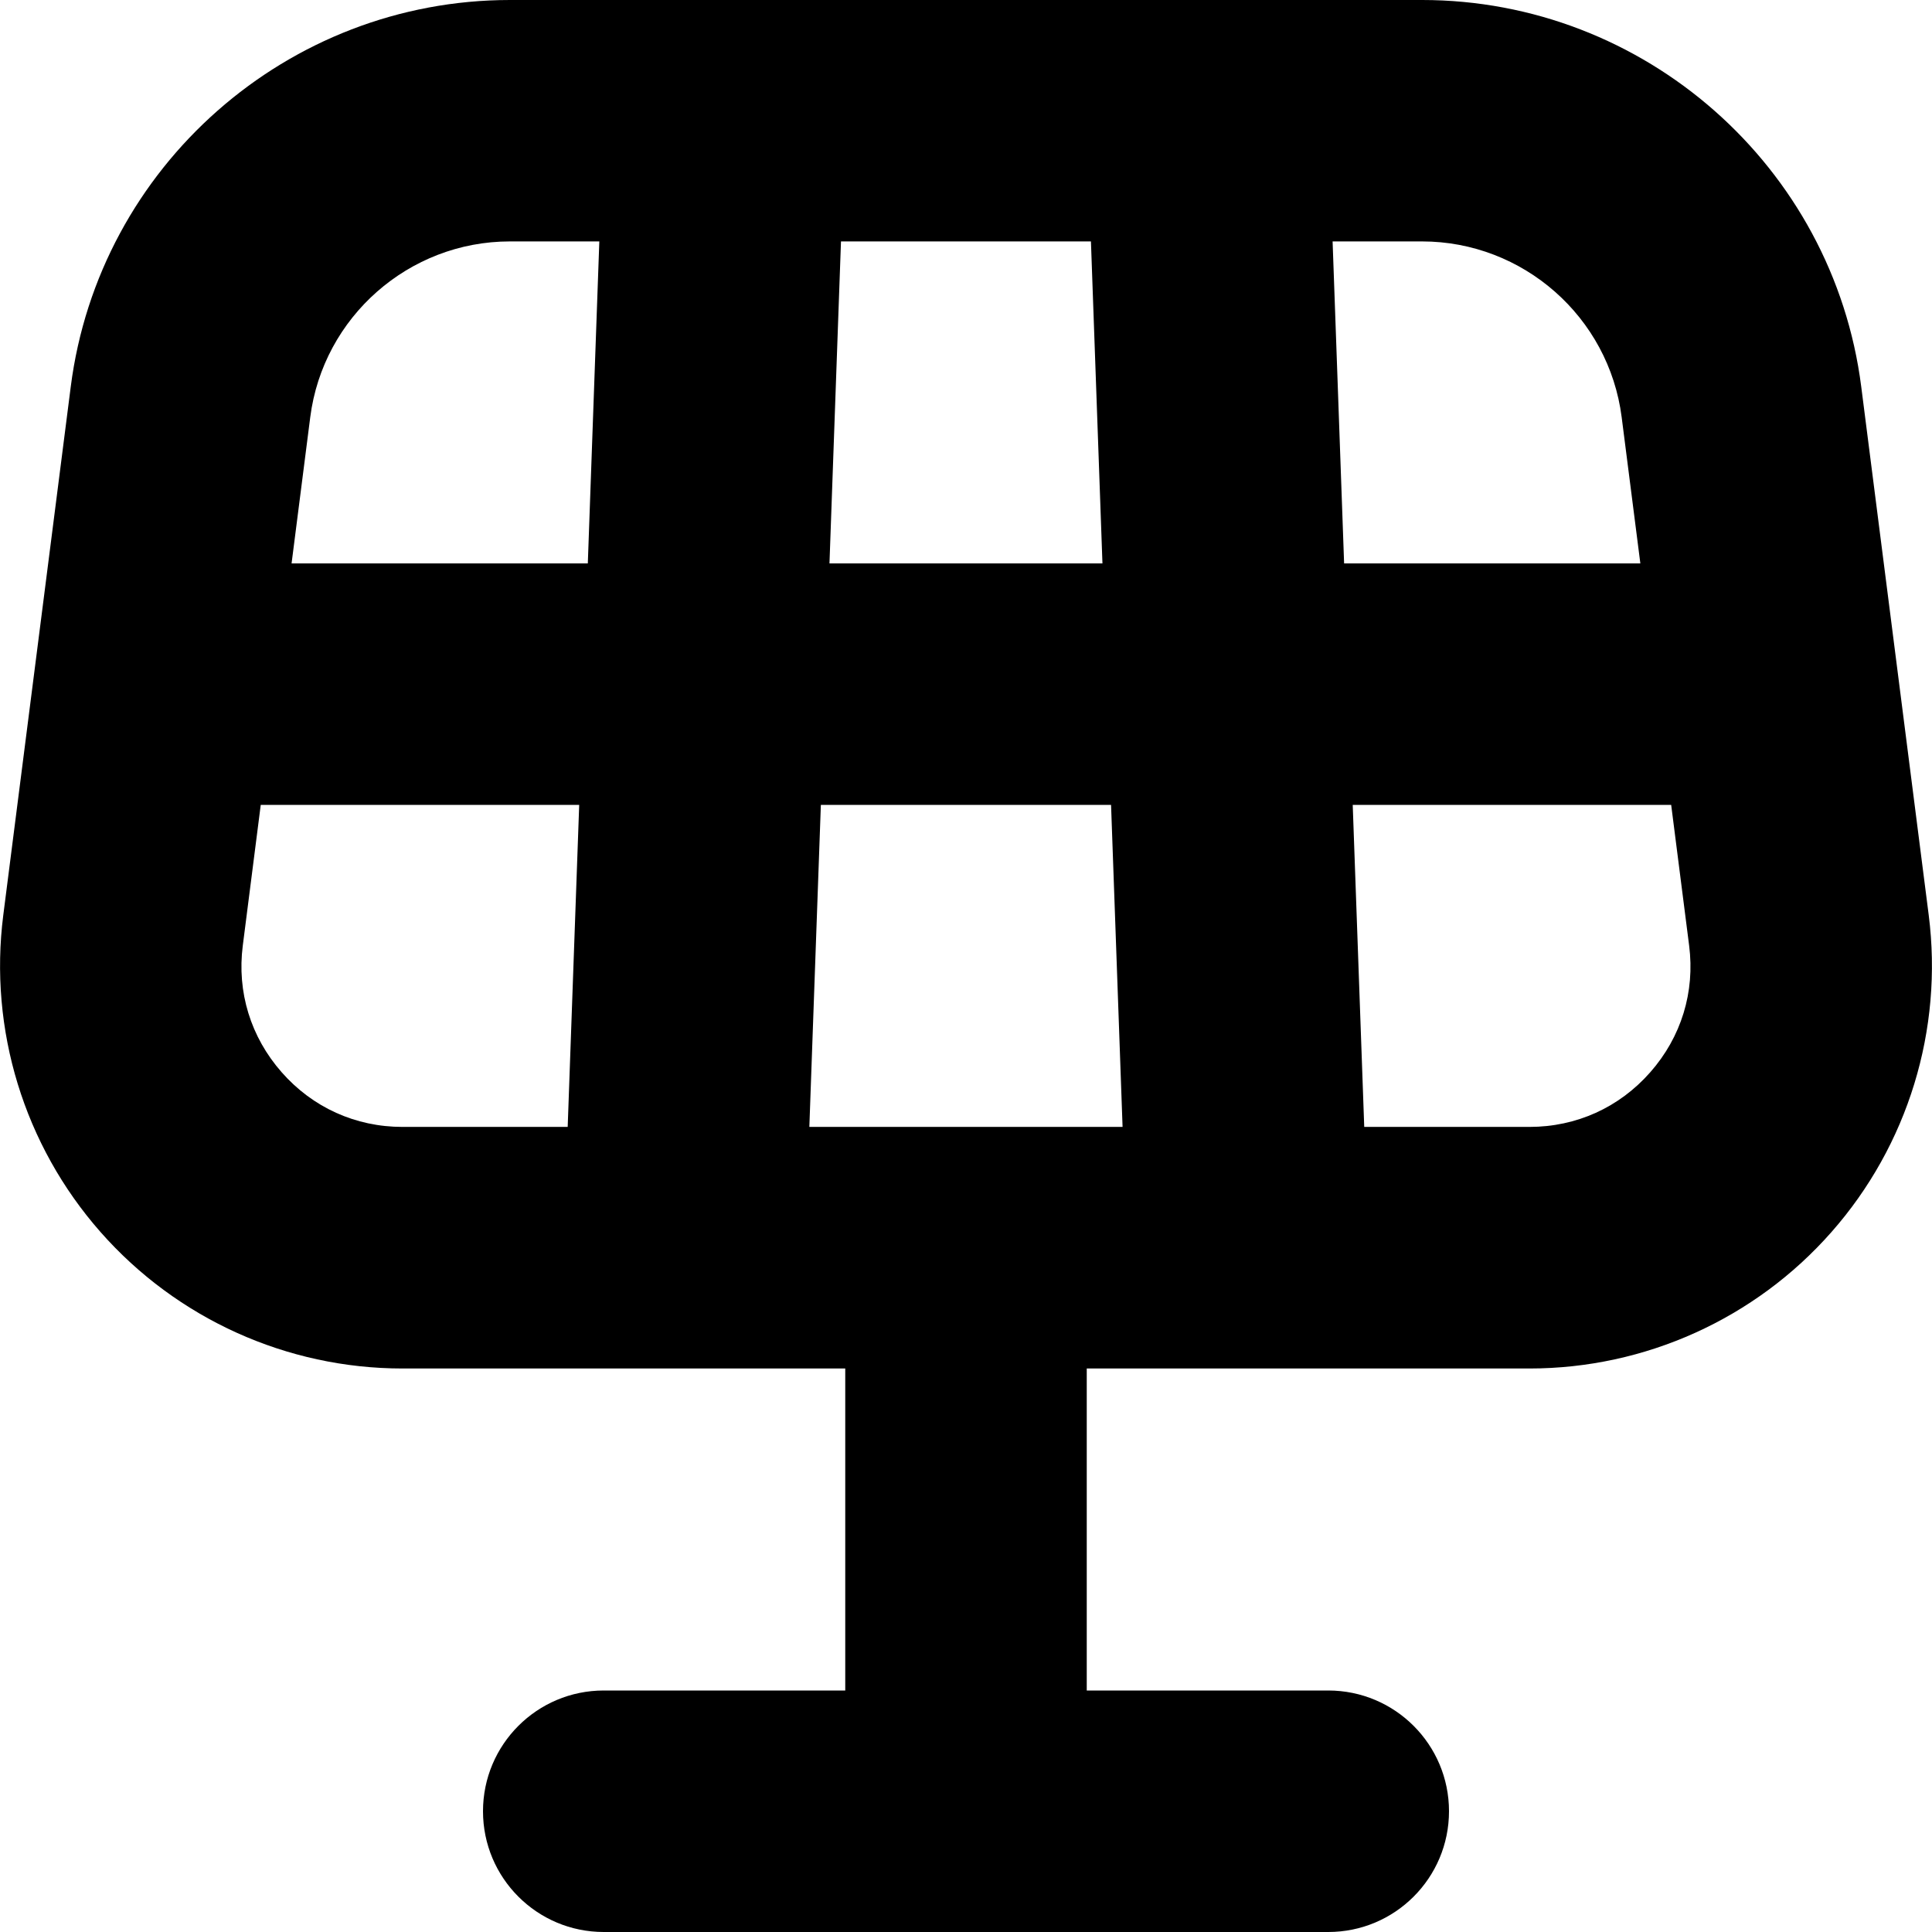 <?xml version="1.0" encoding="UTF-8"?>
<svg xmlns="http://www.w3.org/2000/svg" id="Layer_1" data-name="Layer 1" viewBox="0 0 24 24">
  <path d="m23.959,11.366l-.838-6.562c-.349-2.738-2.695-4.804-5.456-4.804H6.335C3.574,0,1.229,2.065.879,4.803L.041,11.366c-.182,1.425.258,2.86,1.207,3.938.949,1.078,2.316,1.696,3.752,1.696h5.5v4h-3c-.829,0-1.5.672-1.5,1.5s.671,1.5,1.5,1.5h9c.829,0,1.5-.672,1.5-1.5s-.671-1.5-1.5-1.5h-3v-4h5.5c1.436,0,2.804-.618,3.752-1.696.949-1.077,1.389-2.513,1.207-3.938Zm-3.814-6.183l.232,1.816h-3.68l-.143-4h1.111c1.255,0,2.321.938,2.48,2.184Zm-10.091,8.816l.143-4h3.605l.143,4h-3.891Zm.25-7l.143-4h3.105l.143,4h-3.391Zm-3.97-4h1.111l-.143,4h-3.68l.232-1.817c.159-1.244,1.225-2.183,2.48-2.183Zm-2.835,10.321c-.385-.438-.557-.996-.483-1.574l.223-1.747h3.956l-.143,4h-2.052c-.583,0-1.116-.241-1.501-.679Zm17.001,0c-.385.438-.918.679-1.501.679h-2.052l-.143-4h3.956l.223,1.747c.074.578-.098,1.137-.483,1.574Z"/>
</svg>
